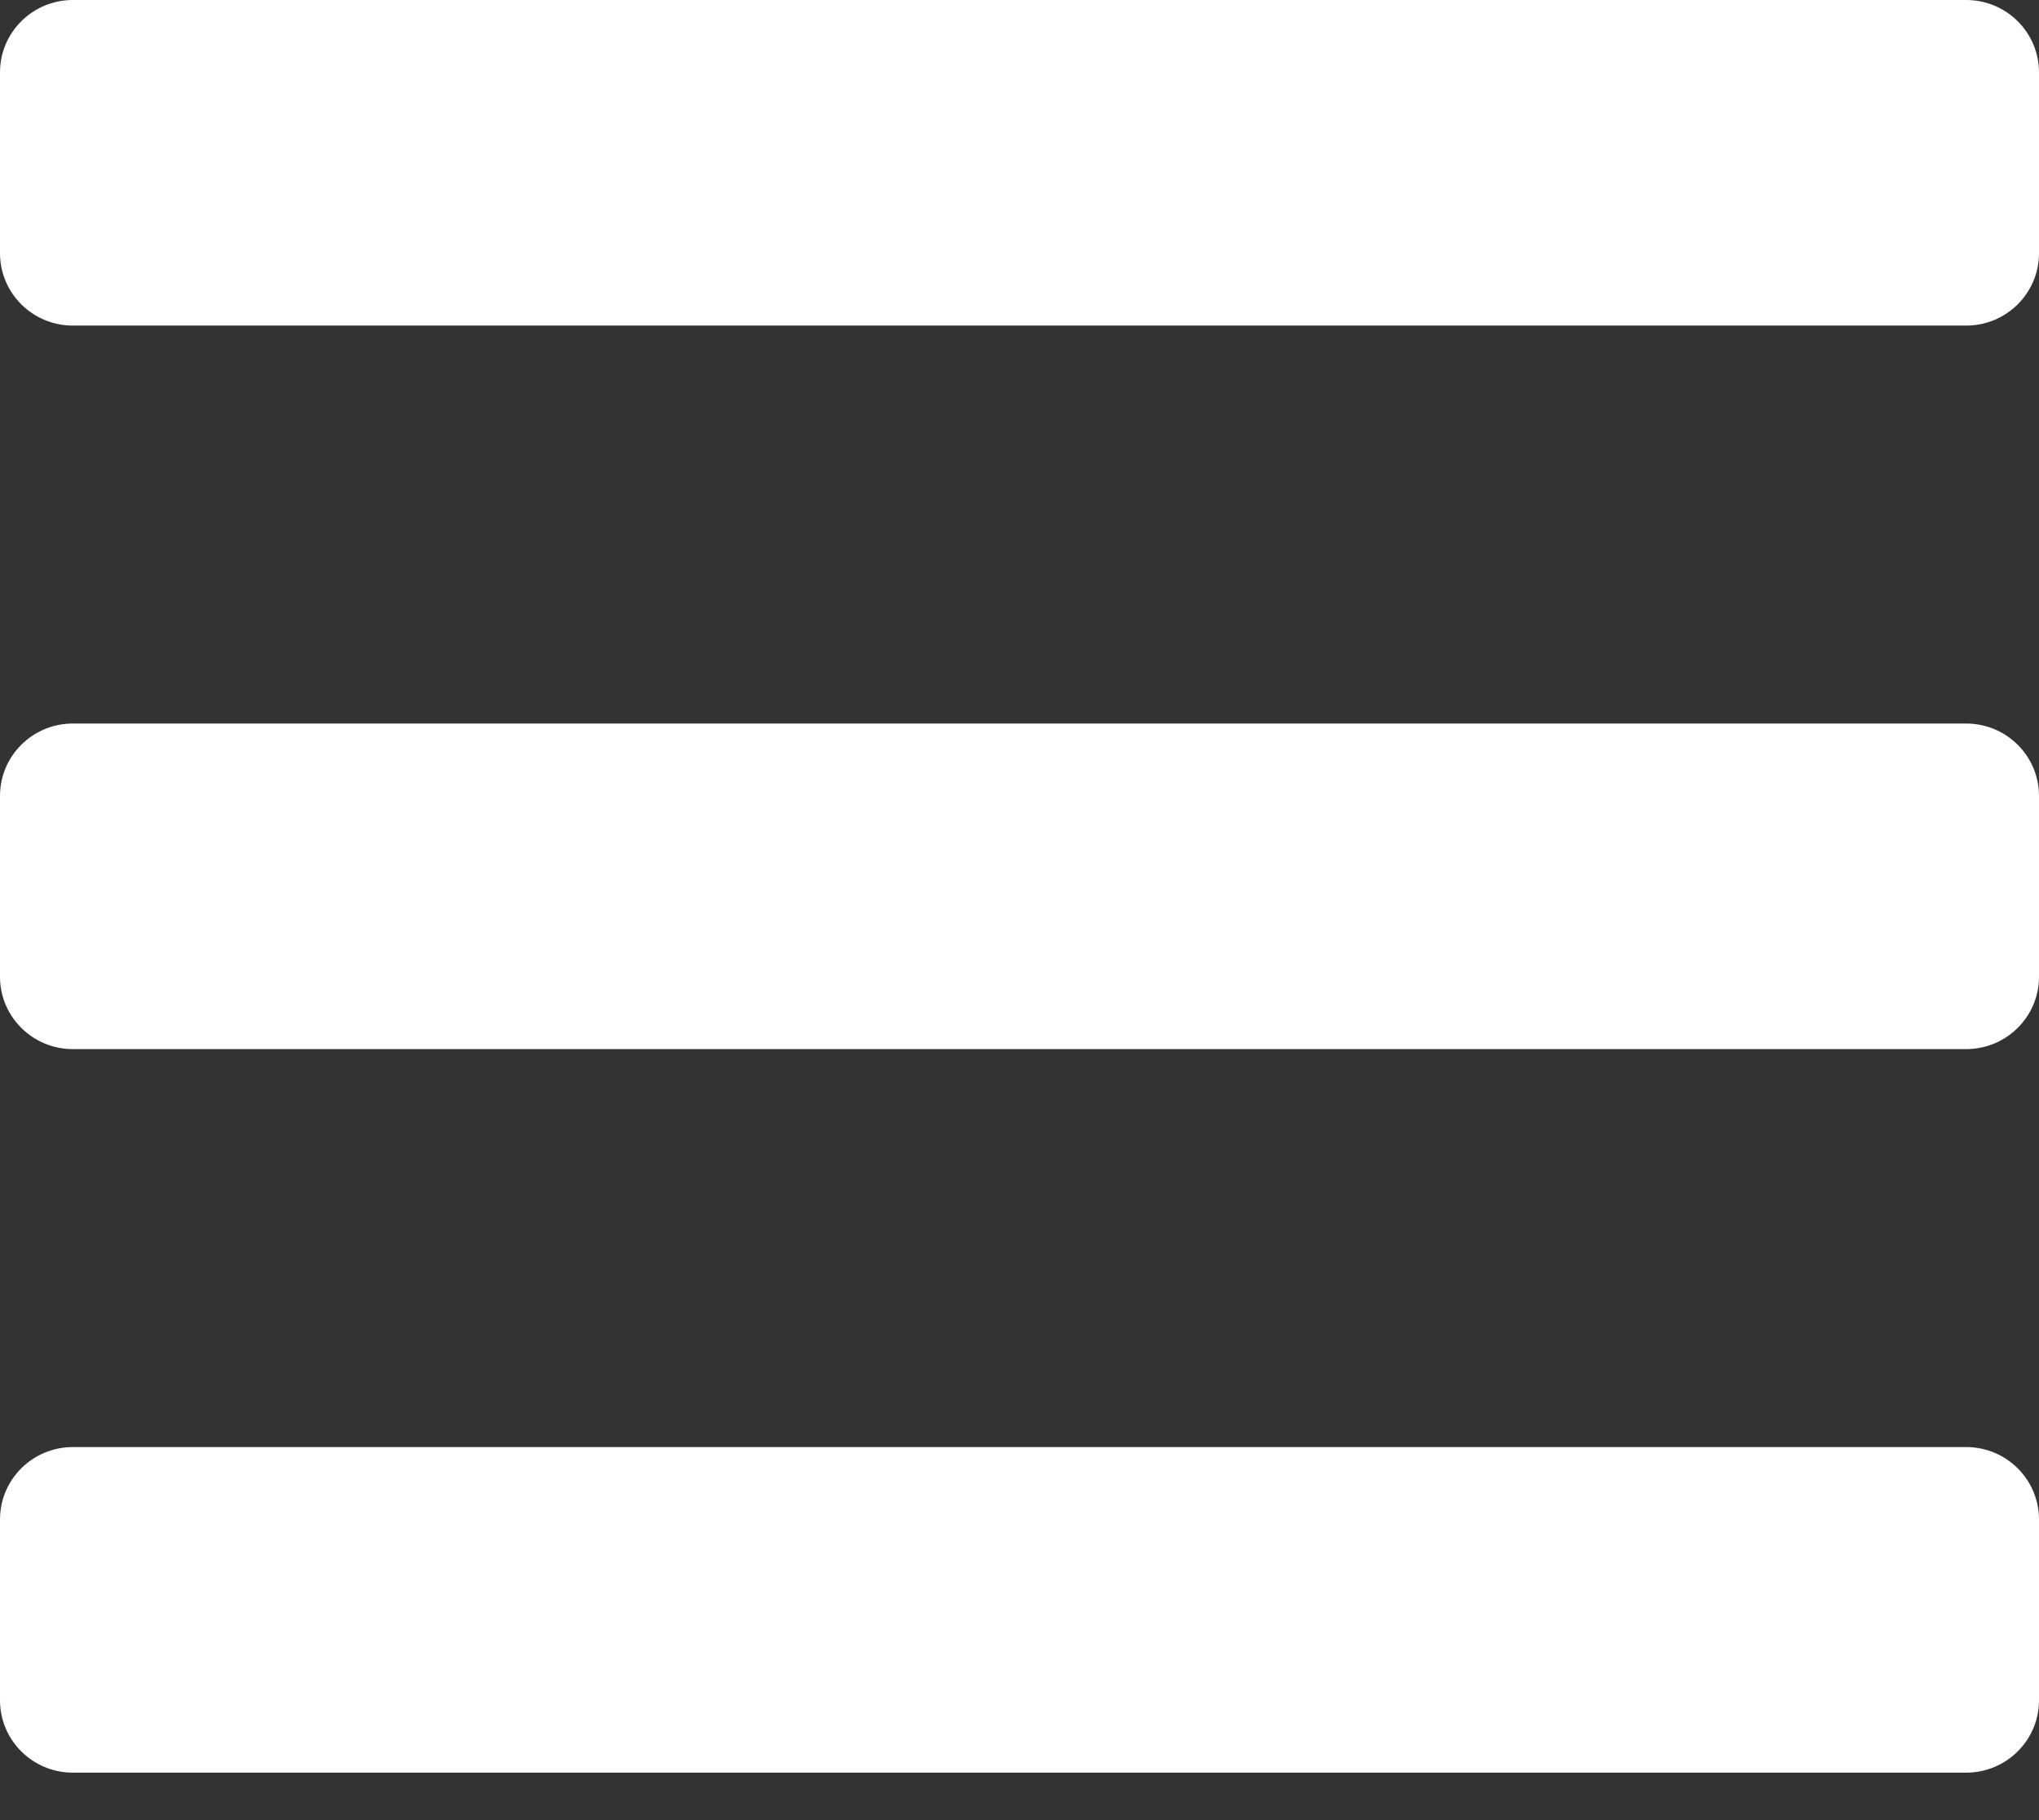 <svg width="28" height="25" viewBox="0 0 28 25" fill="none" xmlns="http://www.w3.org/2000/svg">
<rect x="0" y="0" width="28" height="25" fill="#333333" stroke="none"/>
<path d="M1 4.472H27C27.552 4.472 28 4.027 28 3.478V0.994C28 0.445 27.552 0 27 0H1C0.448 0 0 0.445 0 0.994V3.478C0 4.027 0.448 4.472 1 4.472ZM1 14.41H27C27.552 14.41 28 13.965 28 13.416V10.932C28 10.383 27.552 9.938 27 9.938H1C0.448 9.938 0 10.383 0 10.932V13.416C0 13.965 0.448 14.41 1 14.41ZM1 24.348H27C27.552 24.348 28 23.903 28 23.354V20.87C28 20.321 27.552 19.876 27 19.876H1C0.448 19.876 0 20.321 0 20.87V23.354C0 23.903 0.448 24.348 1 24.348Z" fill="white"/>
</svg>
